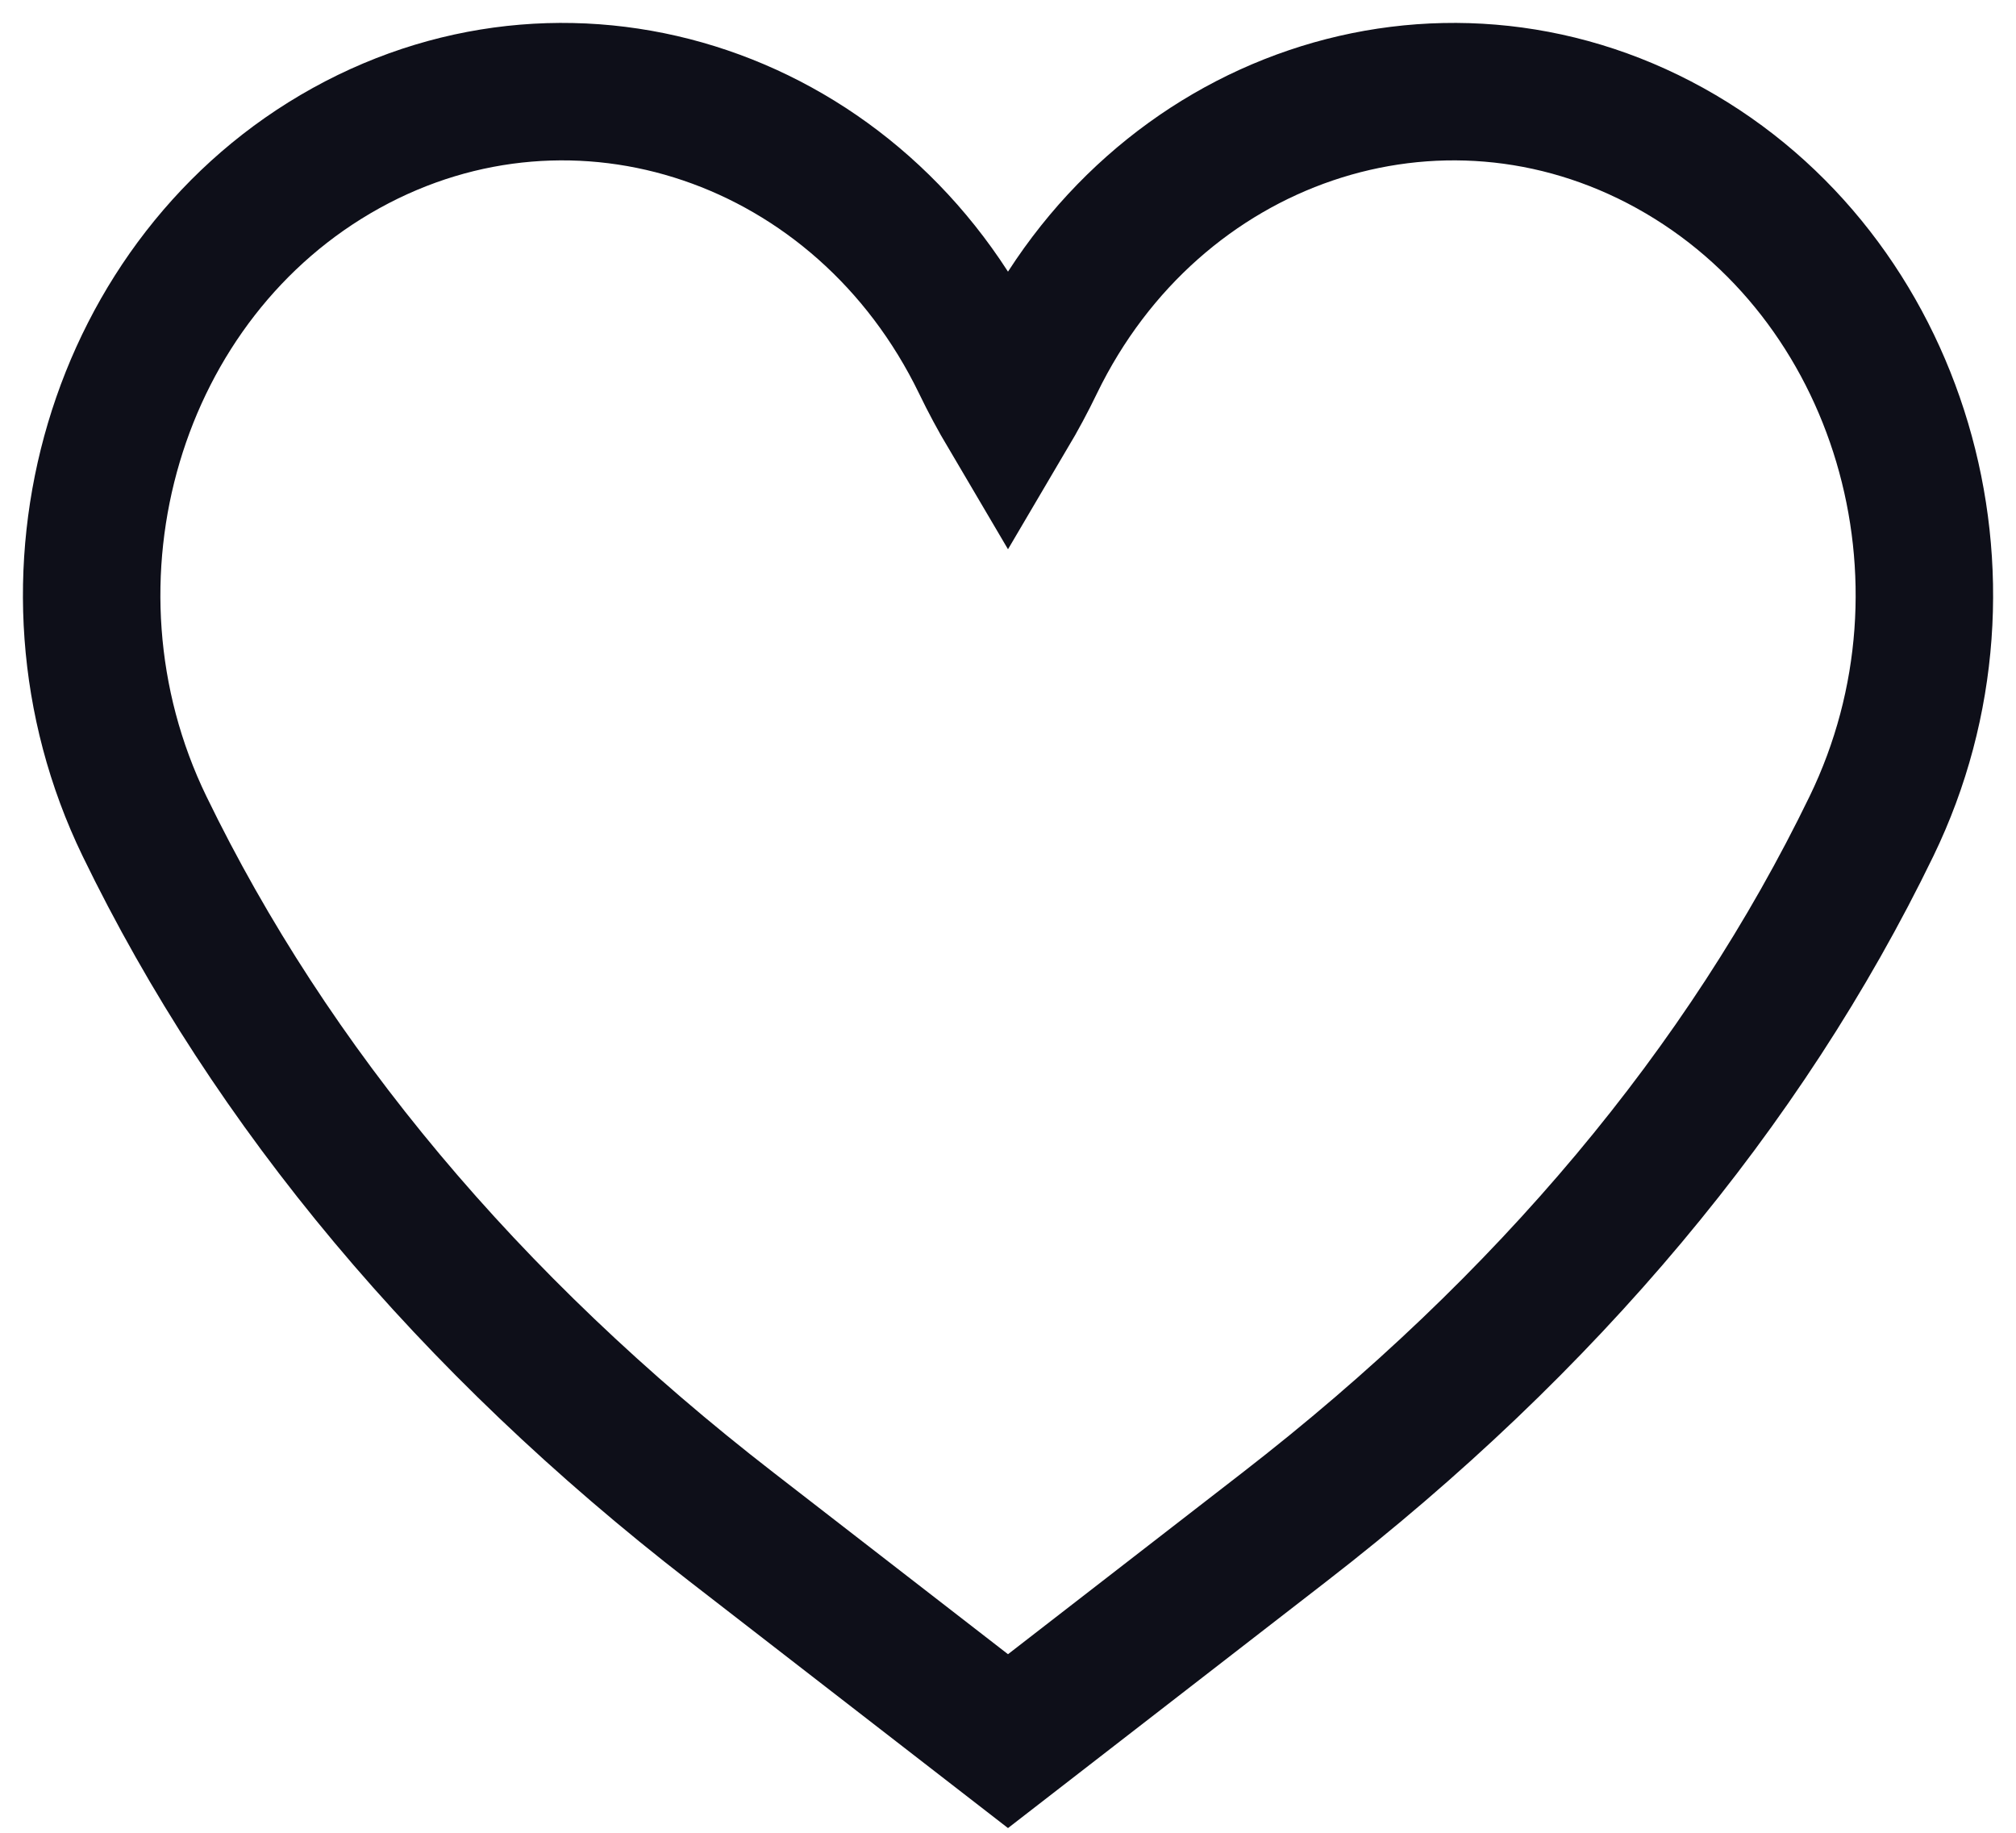 <svg width="22" height="20" viewBox="0 0 22 20" fill="none" xmlns="http://www.w3.org/2000/svg">
    <path fill-rule="evenodd" clip-rule="evenodd" d="M11 19L7.984 16.664C5.116 14.444 2.961 11.87 1.577 9.016C0.272 6.324 1.256 3.011 3.777 1.616C6.297 0.222 9.398 1.274 10.704 3.966C10.793 4.151 10.892 4.335 11 4.518C11.108 4.335 11.207 4.151 11.296 3.966C12.602 1.274 15.703 0.222 18.224 1.616C20.744 3.011 21.729 6.324 20.423 9.016C19.039 11.87 16.884 14.444 14.016 16.664L11 19Z" stroke="#0E0F19" stroke-width="1.5"/>
</svg>
